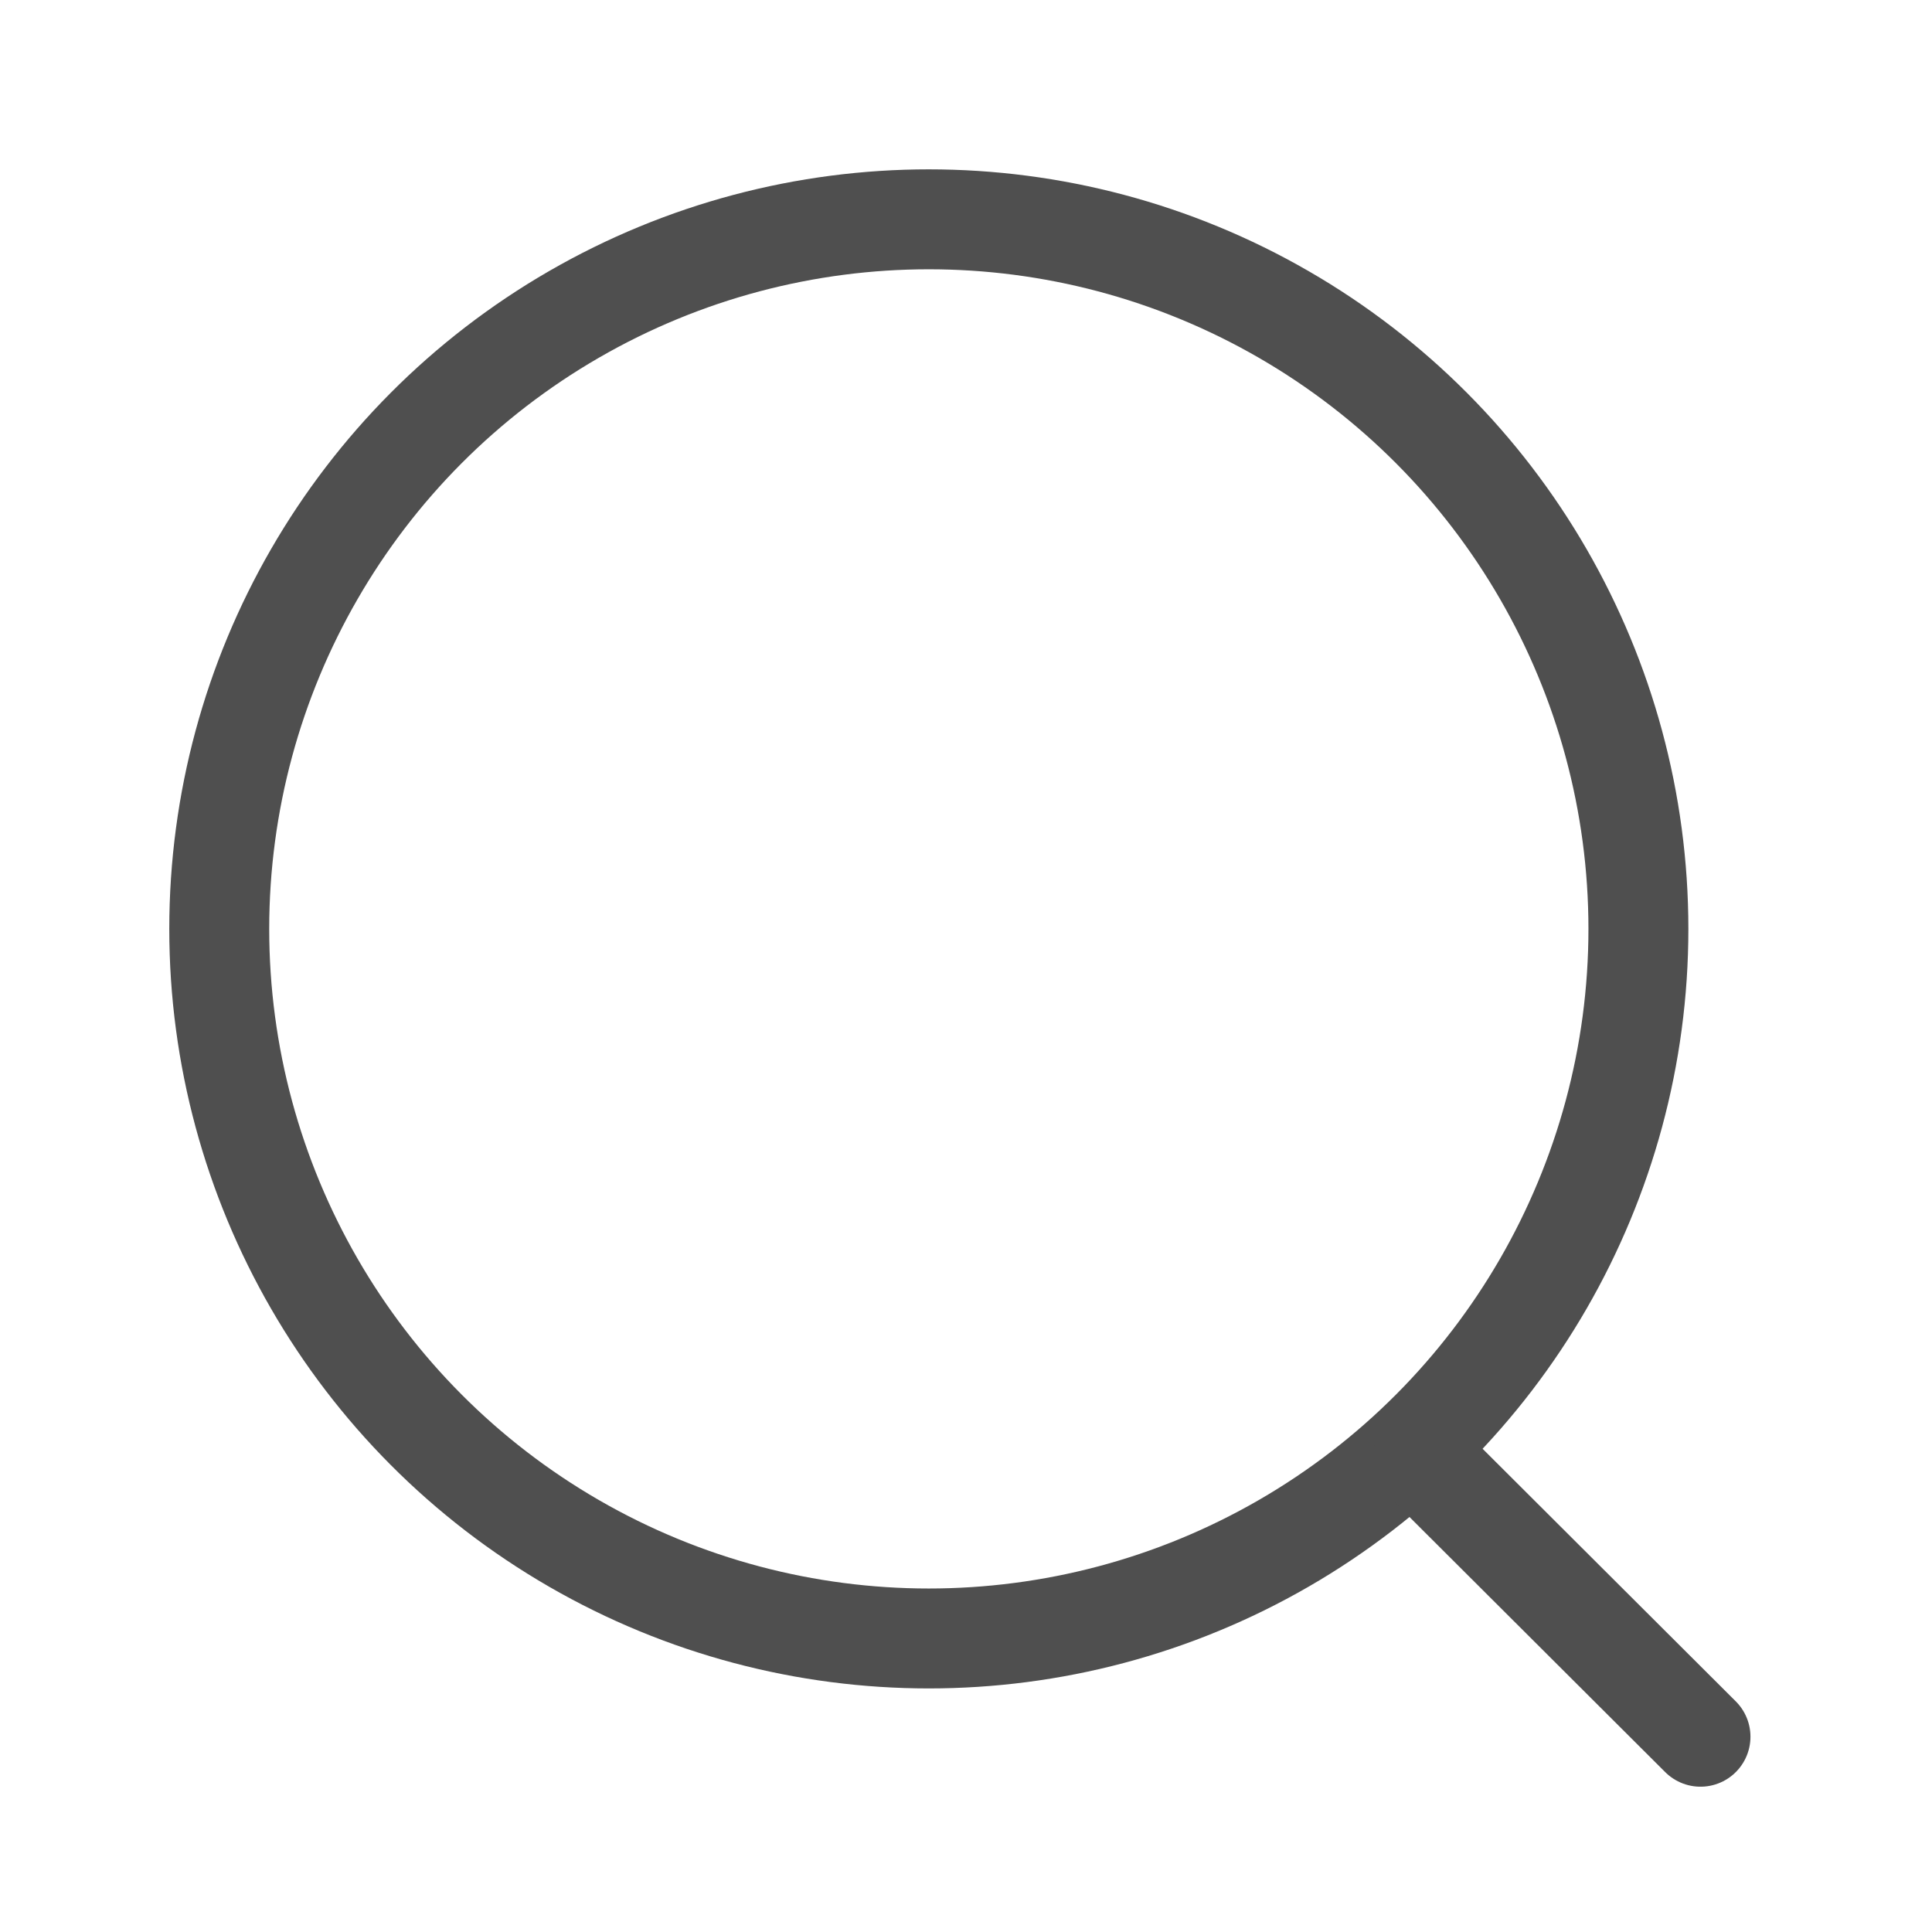 <svg width="29" height="29" viewBox="0 0 29 29" fill="none" xmlns="http://www.w3.org/2000/svg">
<circle cx="13.942" cy="13.943" r="10.651" stroke="#4F4F4F" stroke-width="1.5" stroke-linecap="round" stroke-linejoin="round"/>
<path d="M21.35 21.904L25.525 26.069" stroke="#4F4F4F" stroke-width="1.5" stroke-linecap="round" stroke-linejoin="round"/>
</svg>
